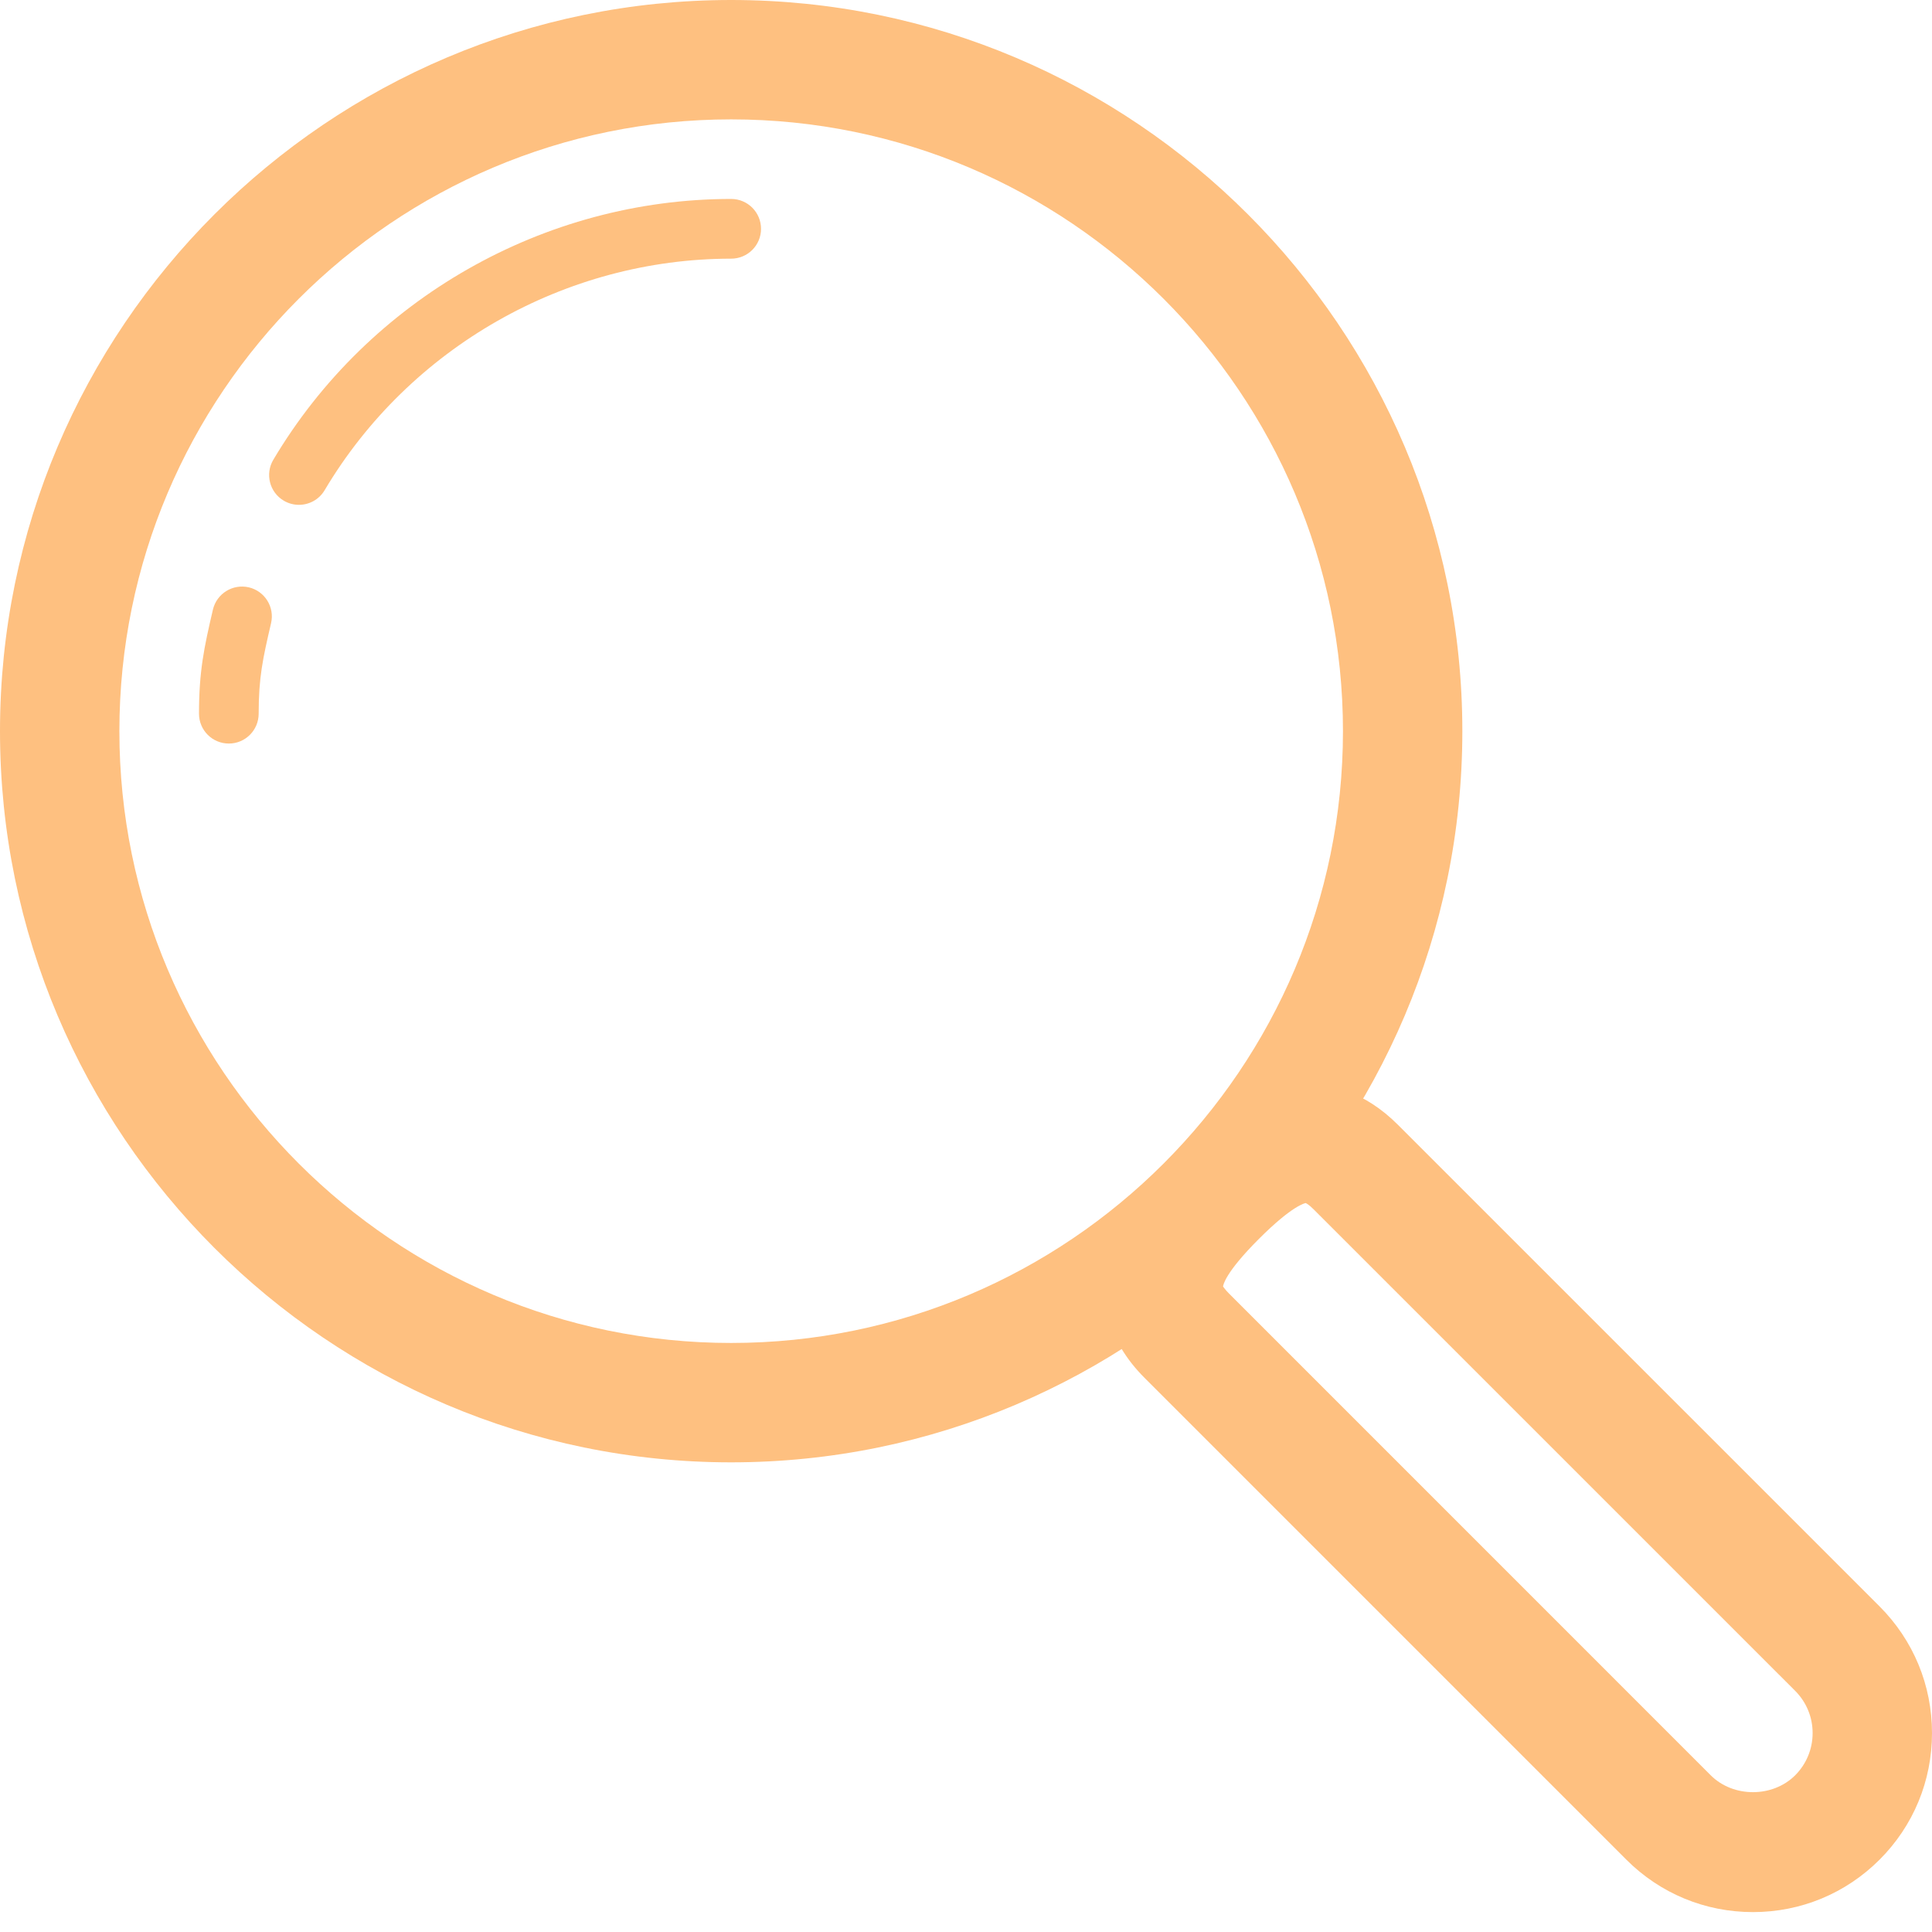 <svg width="43" height="43" viewBox="0 0 43 43" fill="none" xmlns="http://www.w3.org/2000/svg">
<path d="M16.273 32.547C7.301 32.547 0 25.247 0 16.273C0 7.3 7.301 0 16.273 0C25.247 0 32.547 7.3 32.547 16.273C32.547 25.247 25.247 32.547 16.273 32.547ZM16.273 2.657C8.765 2.657 2.657 8.765 2.657 16.273C2.657 23.782 8.765 29.89 16.273 29.89C23.782 29.89 29.89 23.782 29.89 16.273C29.89 8.765 23.782 2.657 16.273 2.657Z" fill="#FEC080"/>
<path d="M6.653 11.236C6.538 11.236 6.421 11.206 6.315 11.143C5.999 10.956 5.896 10.548 6.083 10.233C8.209 6.653 12.114 4.428 16.273 4.428C16.641 4.428 16.938 4.726 16.938 5.093C16.938 5.46 16.641 5.757 16.273 5.757C12.581 5.757 9.114 7.732 7.225 10.911C7.101 11.12 6.88 11.236 6.653 11.236Z" fill="#FEC080"/>
<path d="M5.093 16.549C4.726 16.549 4.429 16.252 4.429 15.884C4.429 14.941 4.541 14.416 4.739 13.568C4.823 13.211 5.18 12.99 5.537 13.072C5.895 13.156 6.116 13.513 6.033 13.87C5.847 14.666 5.757 15.084 5.757 15.884C5.757 16.252 5.46 16.549 5.093 16.549Z" fill="#FEC080"/>
<path d="M39.015 42.557C37.95 42.557 36.95 42.143 36.197 41.39L25.475 30.668C24.644 29.837 24.37 28.809 24.704 27.774C24.976 26.932 25.614 26.221 26.14 25.697C26.918 24.918 27.876 24.122 29.077 24.122C29.59 24.122 30.359 24.28 31.111 25.032L41.833 35.753C42.586 36.507 43 37.507 43 38.572C43 39.636 42.586 40.638 41.833 41.39C41.08 42.143 40.08 42.557 39.015 42.557ZM27.222 28.635C27.226 28.635 27.261 28.698 27.354 28.79L38.075 39.512C38.577 40.013 39.453 40.013 39.955 39.512C40.205 39.26 40.343 38.927 40.343 38.573C40.343 38.217 40.205 37.884 39.954 37.632L29.232 26.911C29.138 26.816 29.075 26.781 29.059 26.776C29.049 26.781 28.776 26.816 28.018 27.575C27.26 28.333 27.223 28.607 27.221 28.635C27.222 28.635 27.222 28.635 27.222 28.635Z" fill="#FEC080"/>
</svg>
